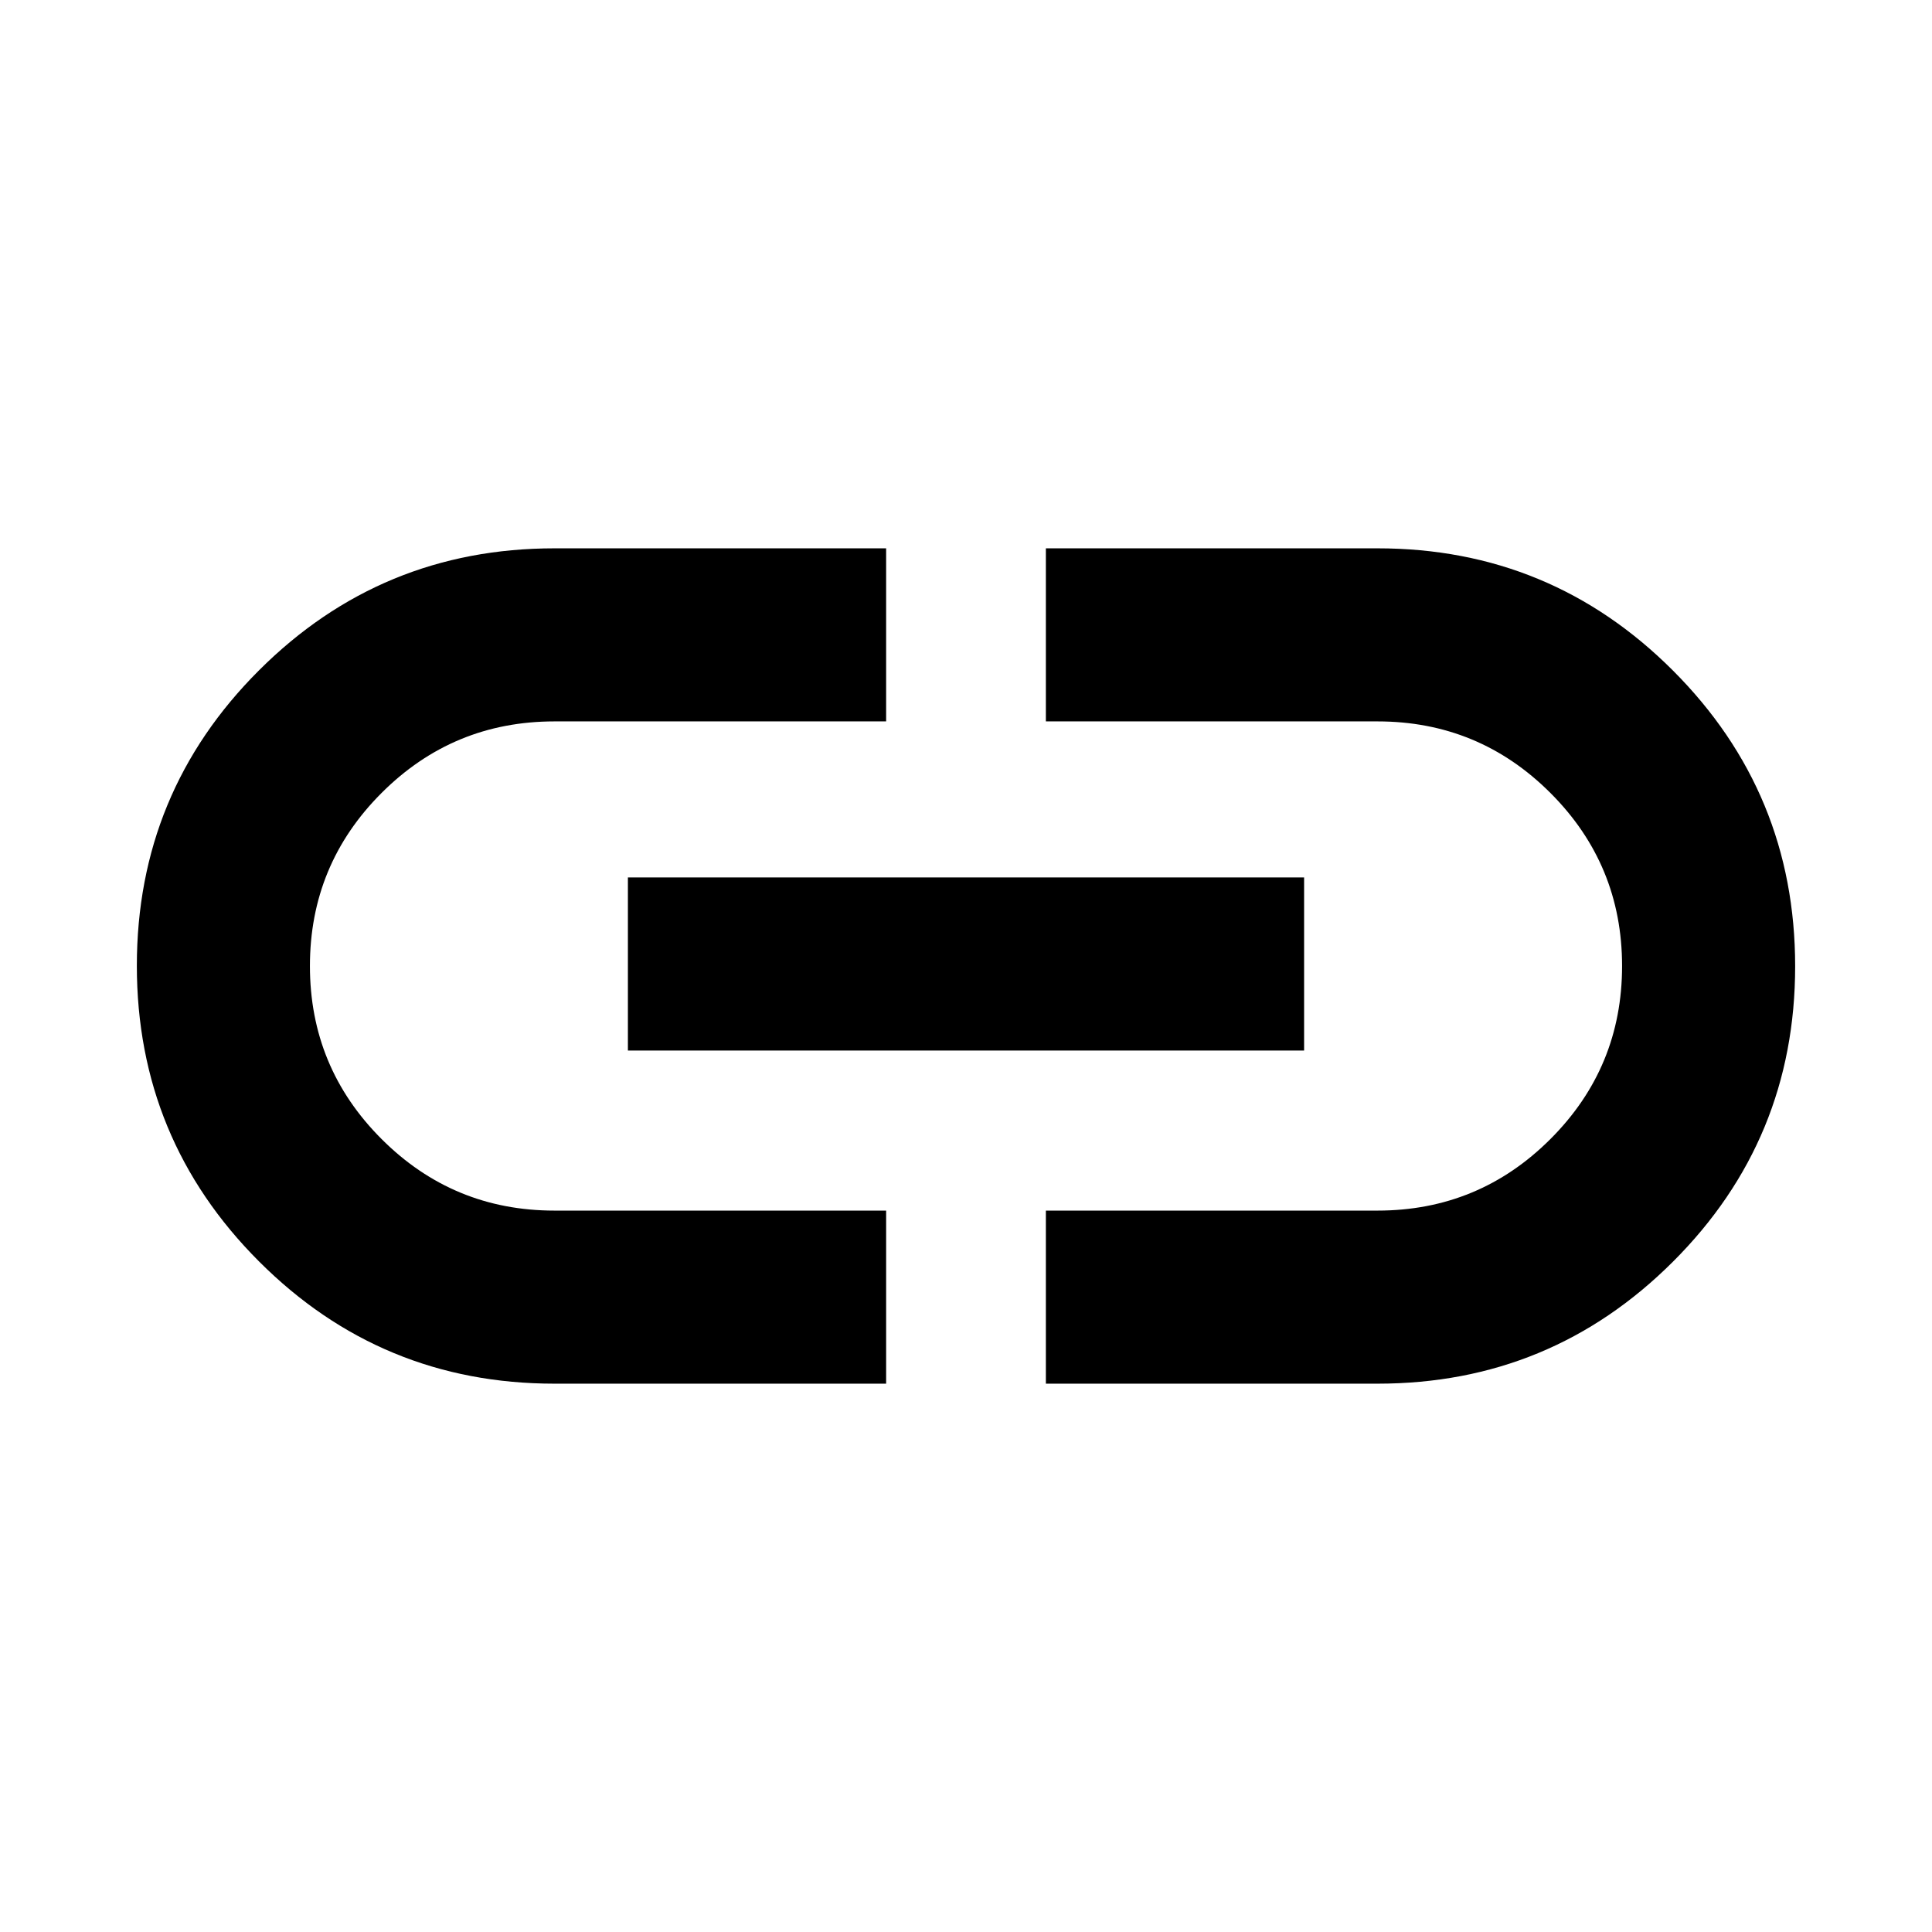 <svg xmlns="http://www.w3.org/2000/svg" height="24" viewBox="0 -960 960 960" width="24"><path d="M440.31-272.46H275.54q-86.13 0-146.83-60.74Q68-393.95 68-480.13t60.71-146.79q60.7-60.62 146.83-60.62h164.77v86H275.54q-50.39 0-85.96 35.58Q154-530.38 154-480q0 50.38 35.58 85.96 35.57 35.58 85.96 35.58h164.77v86ZM312-438v-86h336v86H312Zm207.69 165.54v-86h164.77q50.39 0 85.96-35.58Q806-429.62 806-480q0-50.38-35.58-85.96-35.57-35.58-85.96-35.58H519.69v-86h164.77q86.13 0 146.83 60.74Q892-566.05 892-479.87t-60.71 146.79q-60.7 60.62-146.83 60.62H519.69Z"/></svg>